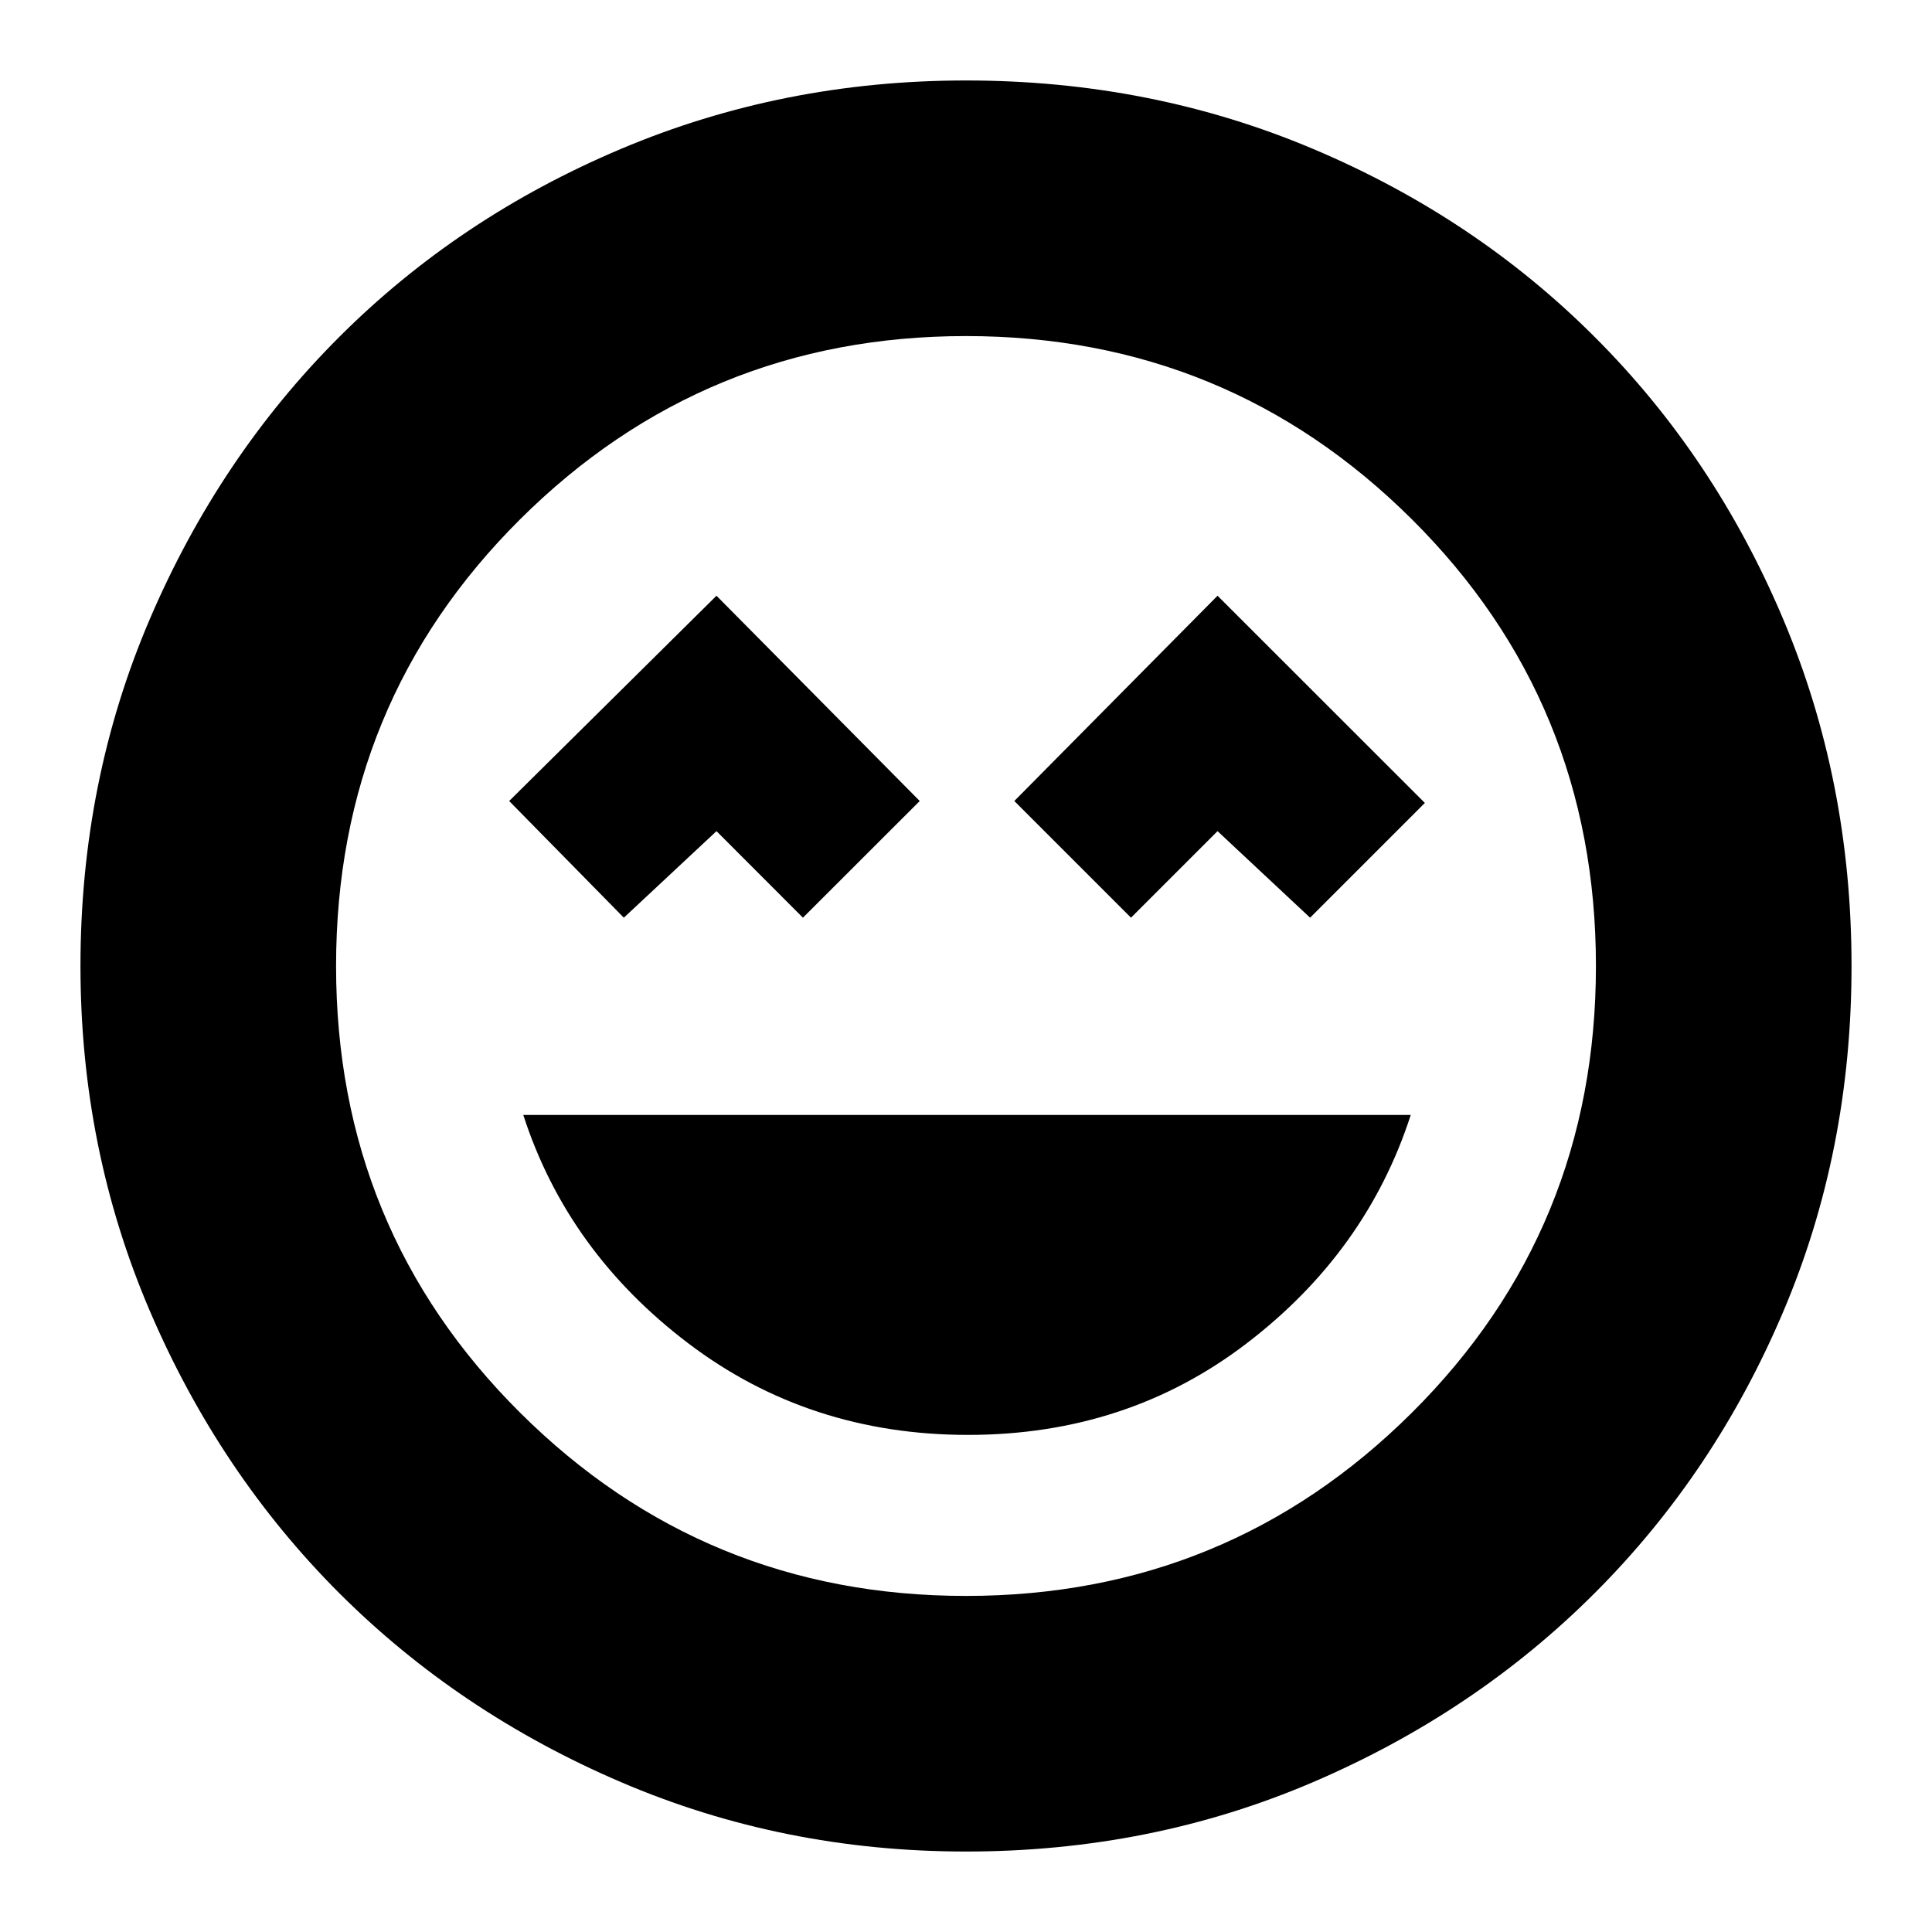<svg xmlns="http://www.w3.org/2000/svg" height="20" width="20"><path d="M10.021 14.854q1.646 0 2.885-.948 1.24-.948 1.698-2.364H5.417q.458 1.416 1.708 2.364t2.896.948ZM6.458 9.5l.959-.896.895.896 1.209-1.208-2.104-2.125-2.146 2.125Zm5.25 0 .896-.896.958.896 1.188-1.188-2.146-2.145L10.5 8.292ZM10 19.167q-1.896 0-3.573-.719T3.51 16.49q-1.239-1.24-1.958-2.917Q.833 11.896.833 10q0-1.917.719-3.594.719-1.677 1.958-2.916 1.24-1.24 2.917-1.948Q8.104.833 10 .833q1.917 0 3.594.709 1.677.708 2.916 1.948 1.24 1.239 1.948 2.916.709 1.677.709 3.594 0 1.917-.709 3.583-.708 1.667-1.948 2.907-1.239 1.239-2.916 1.958-1.677.719-3.594.719ZM10 10Zm0 6.521q2.708 0 4.615-1.896 1.906-1.896 1.906-4.625t-1.906-4.625Q12.708 3.479 10 3.479T5.385 5.375Q3.479 7.271 3.479 10t1.906 4.625Q7.292 16.521 10 16.521Z"/></svg>